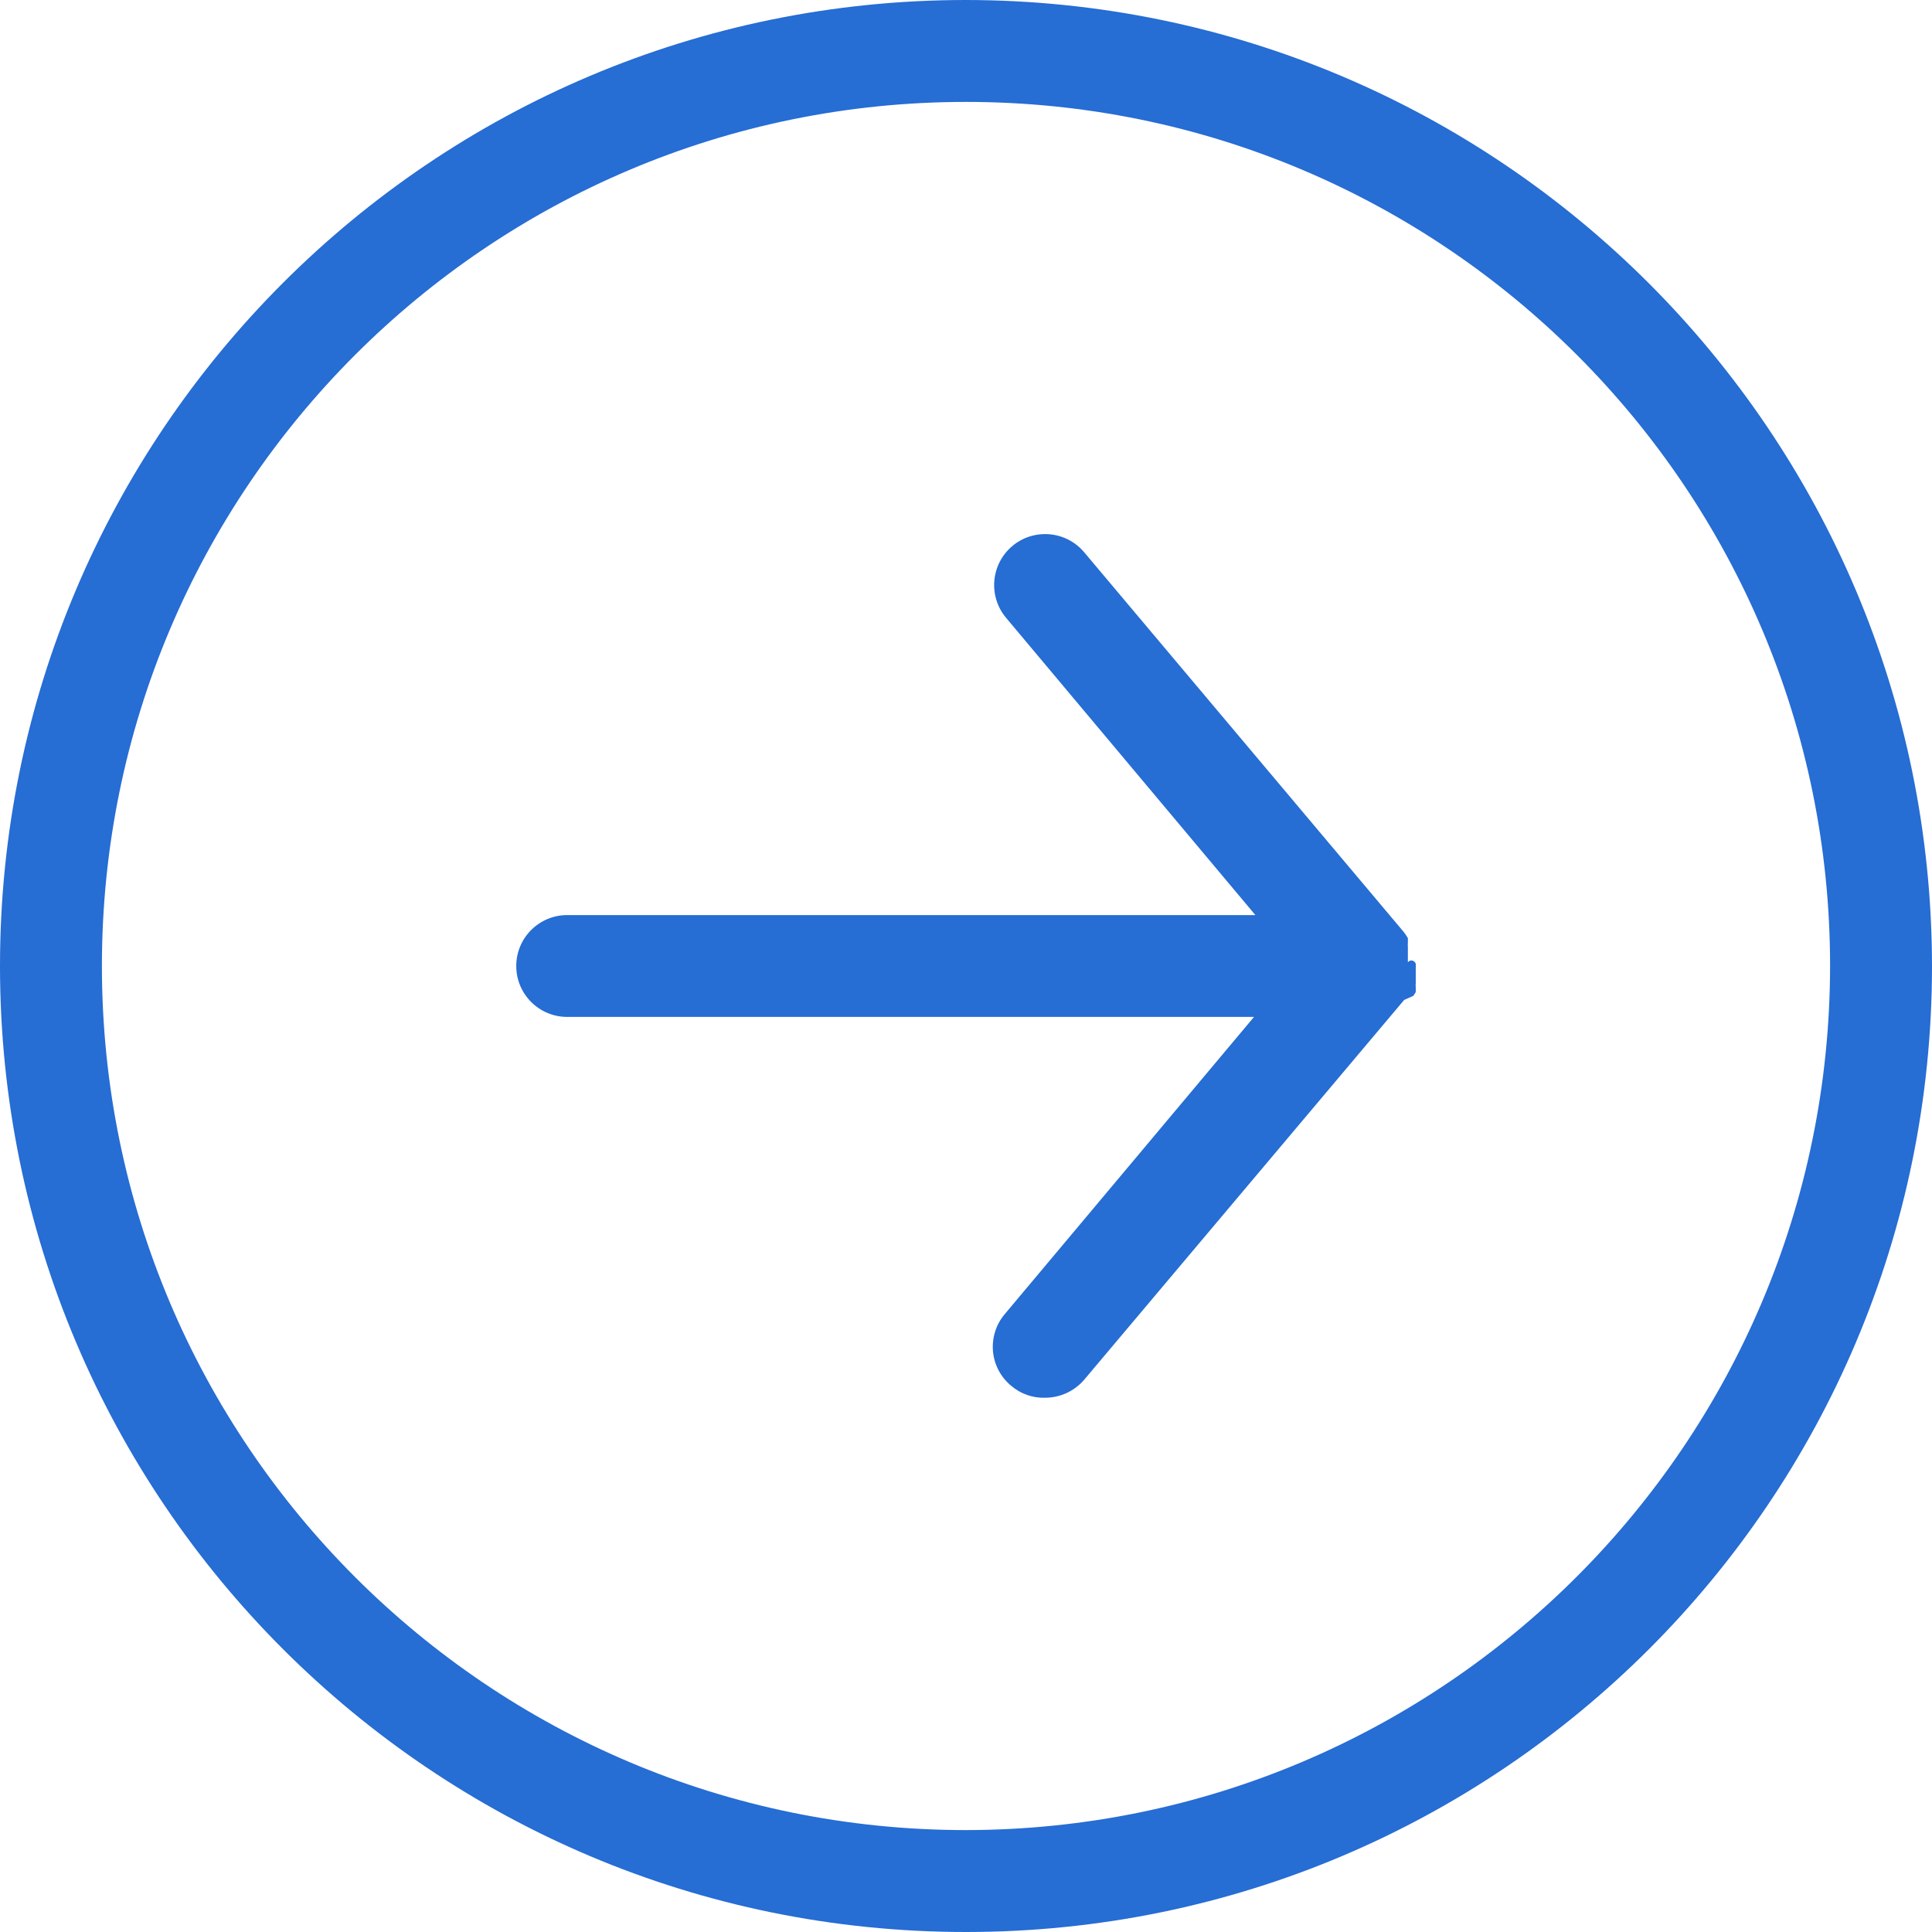 <?xml version="1.0" encoding="UTF-8"?>
<svg width="28px" height="28px" viewBox="0 0 28 28" version="1.1" xmlns="http://www.w3.org/2000/svg" xmlns:xlink="http://www.w3.org/1999/xlink">
    <title>Shape</title>
    <g id="Symbols" stroke="none" stroke-width="1" fill="none" fill-rule="evenodd">
        <g id="blog-post" transform="translate(-673, -515)" fill="#266DD4" fill-rule="nonzero">
            <g id="keep-reading">
                <g transform="translate(541, 515)">
                    <path d="M146,0 C138.268,0 132,6.268 132,14 C132,21.732 138.268,28 146,28 C153.732,28 160,21.732 160,14 C159.992,6.271 153.729,0.008 146,0 Z M146,26.523 C139.084,26.523 133.477,20.916 133.477,14 C133.477,7.084 139.084,1.477 146,1.477 C152.916,1.477 158.523,7.084 158.523,14 C158.515,20.913 152.913,26.515 146,26.523 Z M152.518,14 C152.52,14.01 152.52,14.02 152.518,14.03 C152.518,14.03 152.518,14.059 152.518,14.069 C152.518,14.079 152.518,14.098 152.518,14.113 L152.518,14.177 C152.518,14.177 152.518,14.177 152.518,14.212 L152.518,14.251 C152.516,14.271 152.516,14.29 152.518,14.31 L152.518,14.345 L152.518,14.379 L152.483,14.433 L152.35,14.492 L152.35,14.492 L147.713,19.996 C147.572,20.161 147.365,20.257 147.147,20.257 C146.967,20.263 146.791,20.201 146.655,20.084 C146.504,19.96 146.409,19.78 146.391,19.585 C146.374,19.389 146.435,19.195 146.561,19.046 L150.174,14.738 L140.221,14.738 C139.813,14.738 139.482,14.408 139.482,14 C139.482,13.592 139.813,13.262 140.221,13.262 L150.194,13.262 L146.581,8.954 C146.319,8.642 146.359,8.176 146.672,7.913 C146.985,7.651 147.451,7.692 147.713,8.004 L152.345,13.508 L152.345,13.508 L152.37,13.542 L152.404,13.596 L152.404,13.631 L152.404,13.665 C152.402,13.685 152.402,13.705 152.404,13.724 L152.404,13.764 C152.404,13.764 152.404,13.788 152.404,13.798 L152.404,13.862 C152.404,13.862 152.404,13.892 152.404,13.906 C152.404,13.921 152.404,13.931 152.404,13.946 C152.423,13.921 152.456,13.913 152.483,13.927 C152.511,13.94 152.525,13.97 152.518,14 L152.518,14 Z" id="Shape"></path>
                </g>
            </g>
        </g>
    </g>
</svg>